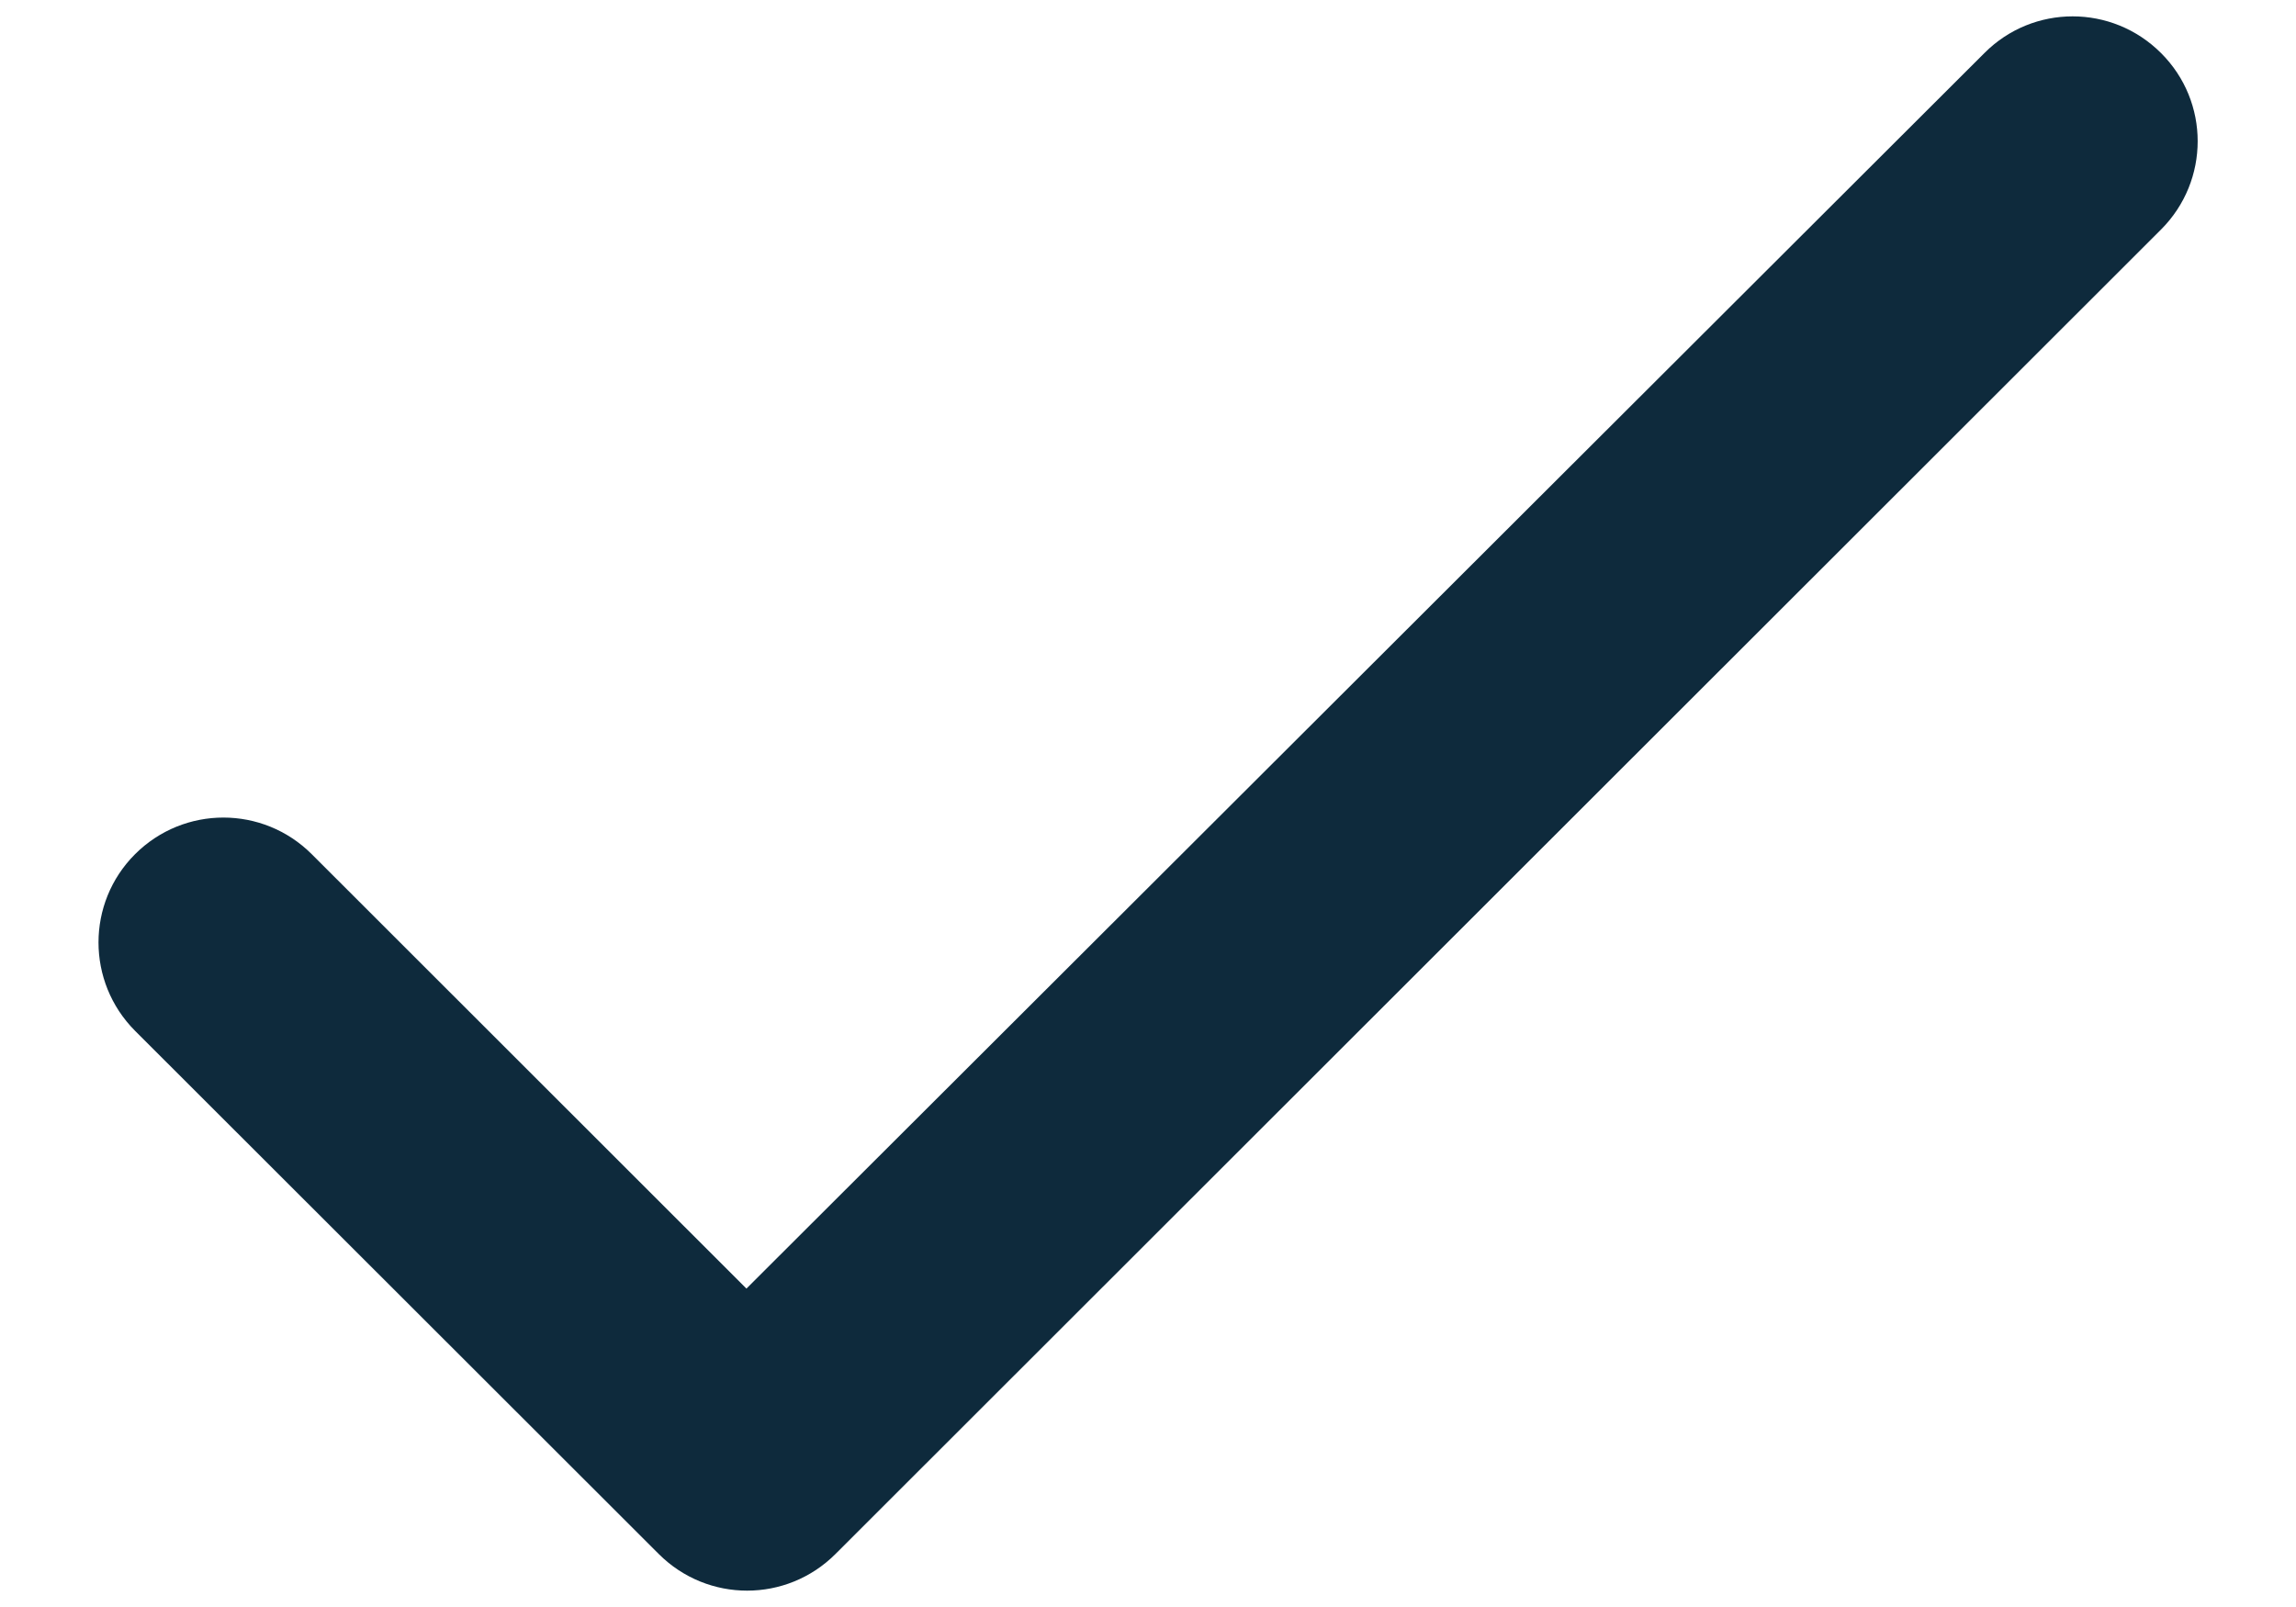 <svg width="10" height="7" viewBox="0 0 10 7" fill="none" xmlns="http://www.w3.org/2000/svg">
<path fill-rule="evenodd" clip-rule="evenodd" d="M3.251 5.613L1.358 3.721C1.145 3.508 0.801 3.508 0.588 3.721C0.376 3.933 0.376 4.277 0.588 4.49L2.869 6.769C3.082 6.982 3.426 6.982 3.639 6.769L9.412 1C9.625 0.787 9.625 0.443 9.412 0.231C9.199 0.018 8.855 0.018 8.643 0.231L3.251 5.613Z" fill="#0E2A3C"/>
</svg>
